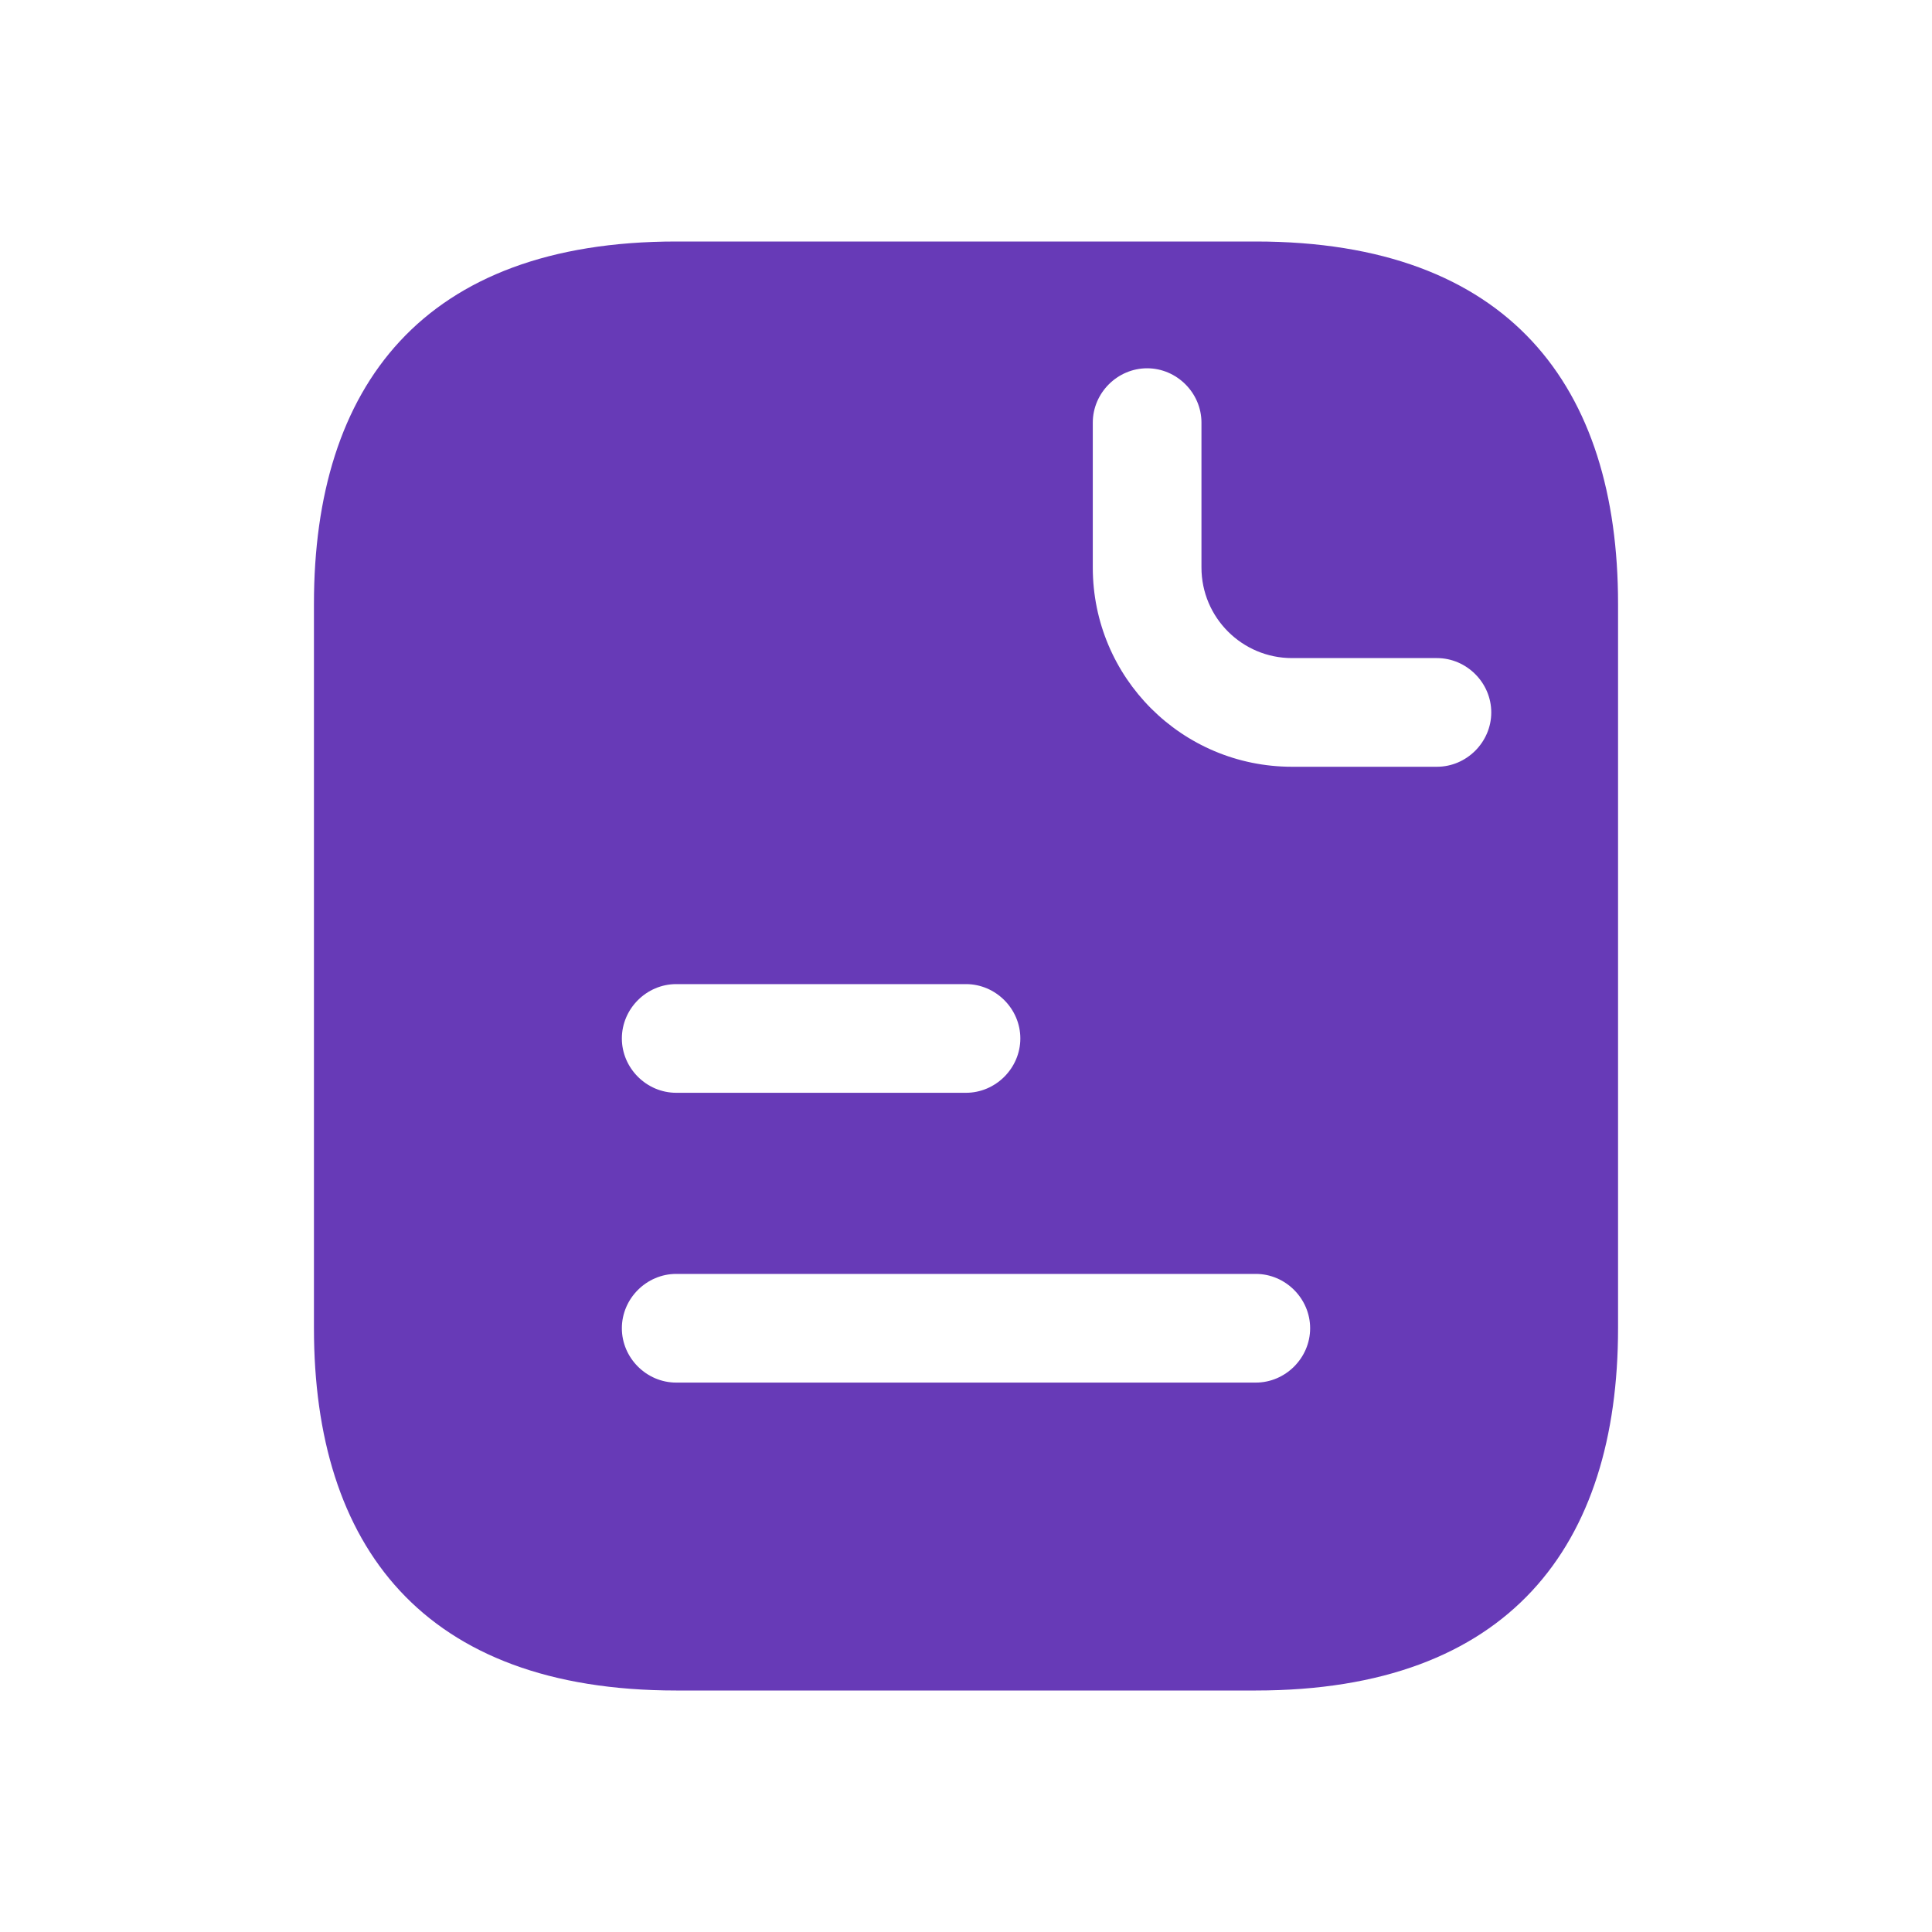 <svg width="24" height="24" viewBox="0 0 24 24" fill="none" xmlns="http://www.w3.org/2000/svg">
<path d="M15.6 3H8.4C5.25 3 3.9 4.8 3.9 7.5V16.5C3.9 19.2 5.25 21 8.4 21H15.6C18.75 21 20.1 19.2 20.1 16.5V7.5C20.1 4.8 18.75 3 15.6 3ZM8.4 12.225H12C12.369 12.225 12.675 12.531 12.675 12.9C12.675 13.269 12.369 13.575 12 13.575H8.4C8.031 13.575 7.725 13.269 7.725 12.9C7.725 12.531 8.031 12.225 8.4 12.225ZM15.6 17.175H8.4C8.031 17.175 7.725 16.869 7.725 16.5C7.725 16.131 8.031 15.825 8.4 15.825H15.6C15.969 15.825 16.275 16.131 16.275 16.5C16.275 16.869 15.969 17.175 15.6 17.175ZM17.85 9.525H16.05C14.682 9.525 13.575 8.418 13.575 7.05V5.25C13.575 4.881 13.881 4.575 14.25 4.575C14.619 4.575 14.925 4.881 14.925 5.25V7.05C14.925 7.671 15.429 8.175 16.05 8.175H17.85C18.219 8.175 18.525 8.481 18.525 8.85C18.525 9.219 18.219 9.525 17.85 9.525Z" fill="#673AB7"/>
</svg>
